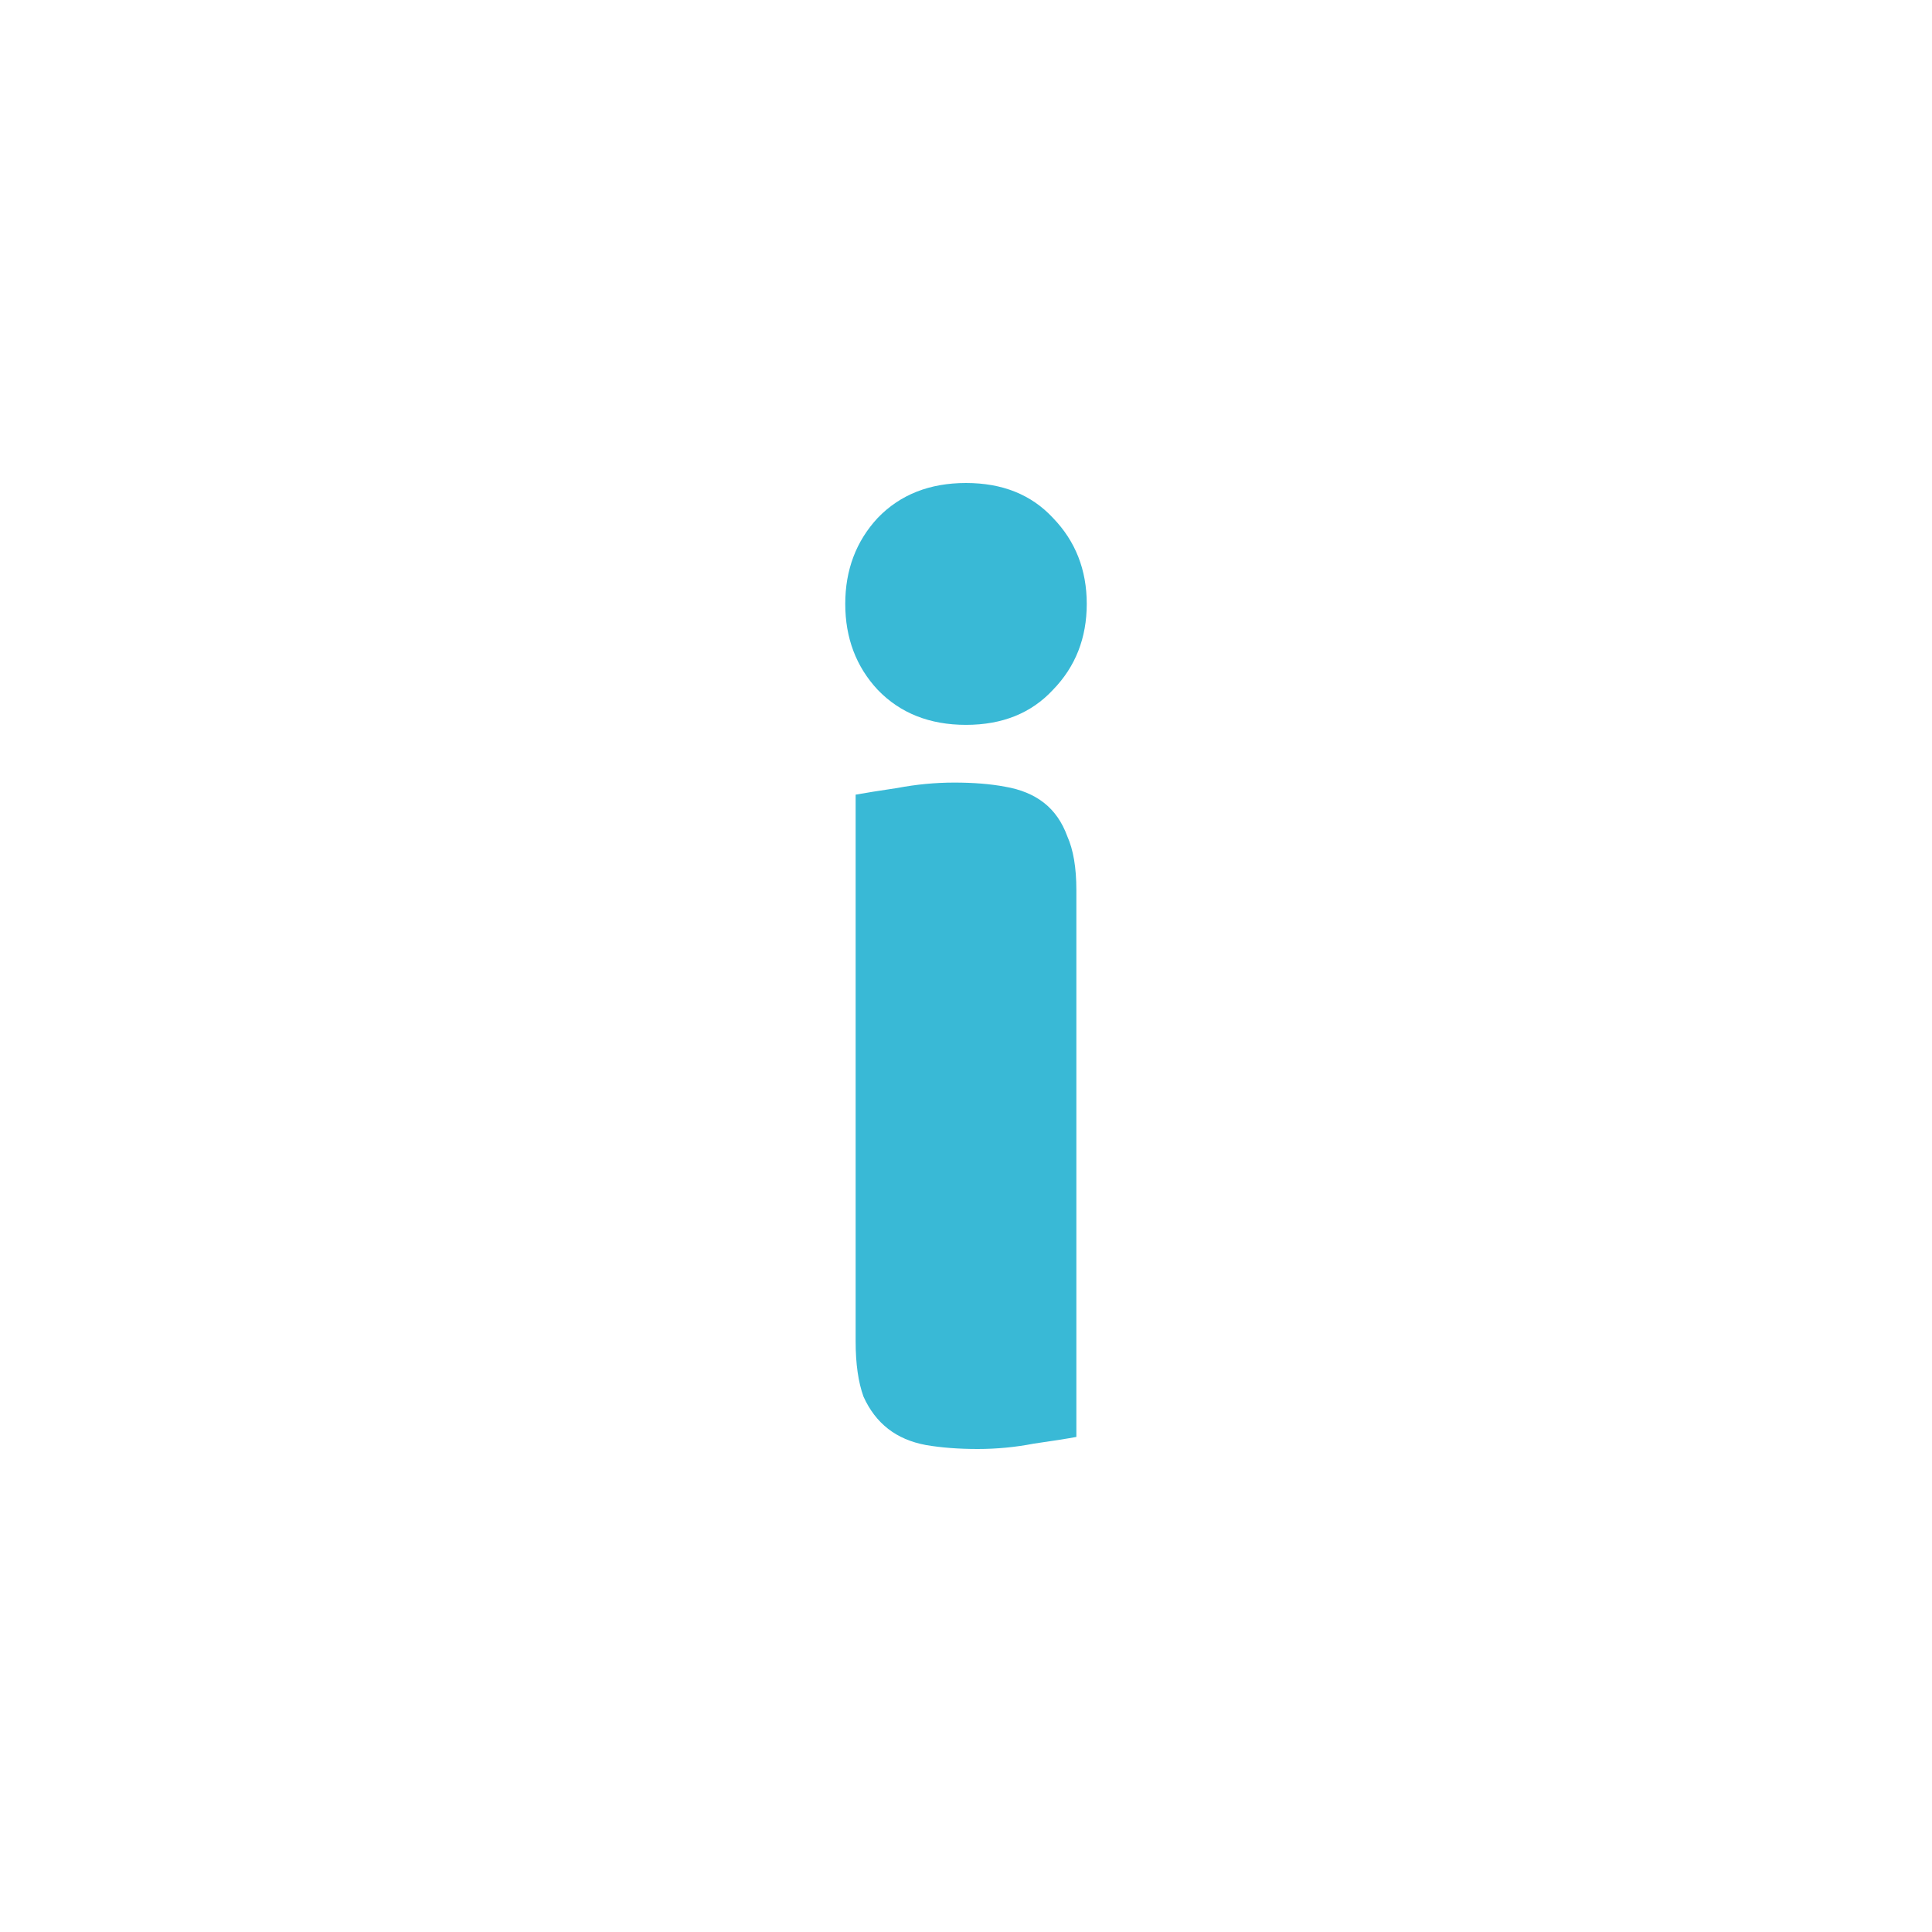 <svg width="16" height="16" viewBox="0 0 16 16" fill="none" xmlns="http://www.w3.org/2000/svg">
<path d="M7 5.001C7 4.72 7.09 4.482 7.269 4.289C7.455 4.096 7.699 4 8 4C8.301 4 8.541 4.096 8.72 4.289C8.907 4.482 9 4.72 9 5.001C9 5.283 8.907 5.521 8.72 5.713C8.541 5.906 8.301 6.003 8 6.003C7.699 6.003 7.455 5.906 7.269 5.713C7.09 5.521 7 5.283 7 5.001ZM8.914 11.9C8.835 11.915 8.717 11.933 8.559 11.956C8.409 11.985 8.254 12 8.097 12C7.939 12 7.796 11.989 7.667 11.967C7.545 11.944 7.441 11.9 7.355 11.833C7.269 11.766 7.201 11.677 7.151 11.566C7.108 11.447 7.086 11.295 7.086 11.11V6.581C7.165 6.567 7.28 6.548 7.43 6.526C7.588 6.496 7.746 6.481 7.903 6.481C8.061 6.481 8.201 6.492 8.323 6.515C8.452 6.537 8.559 6.581 8.645 6.648C8.731 6.715 8.796 6.808 8.839 6.926C8.889 7.038 8.914 7.186 8.914 7.371V11.9Z" fill="#39B9D6"/>
</svg>
